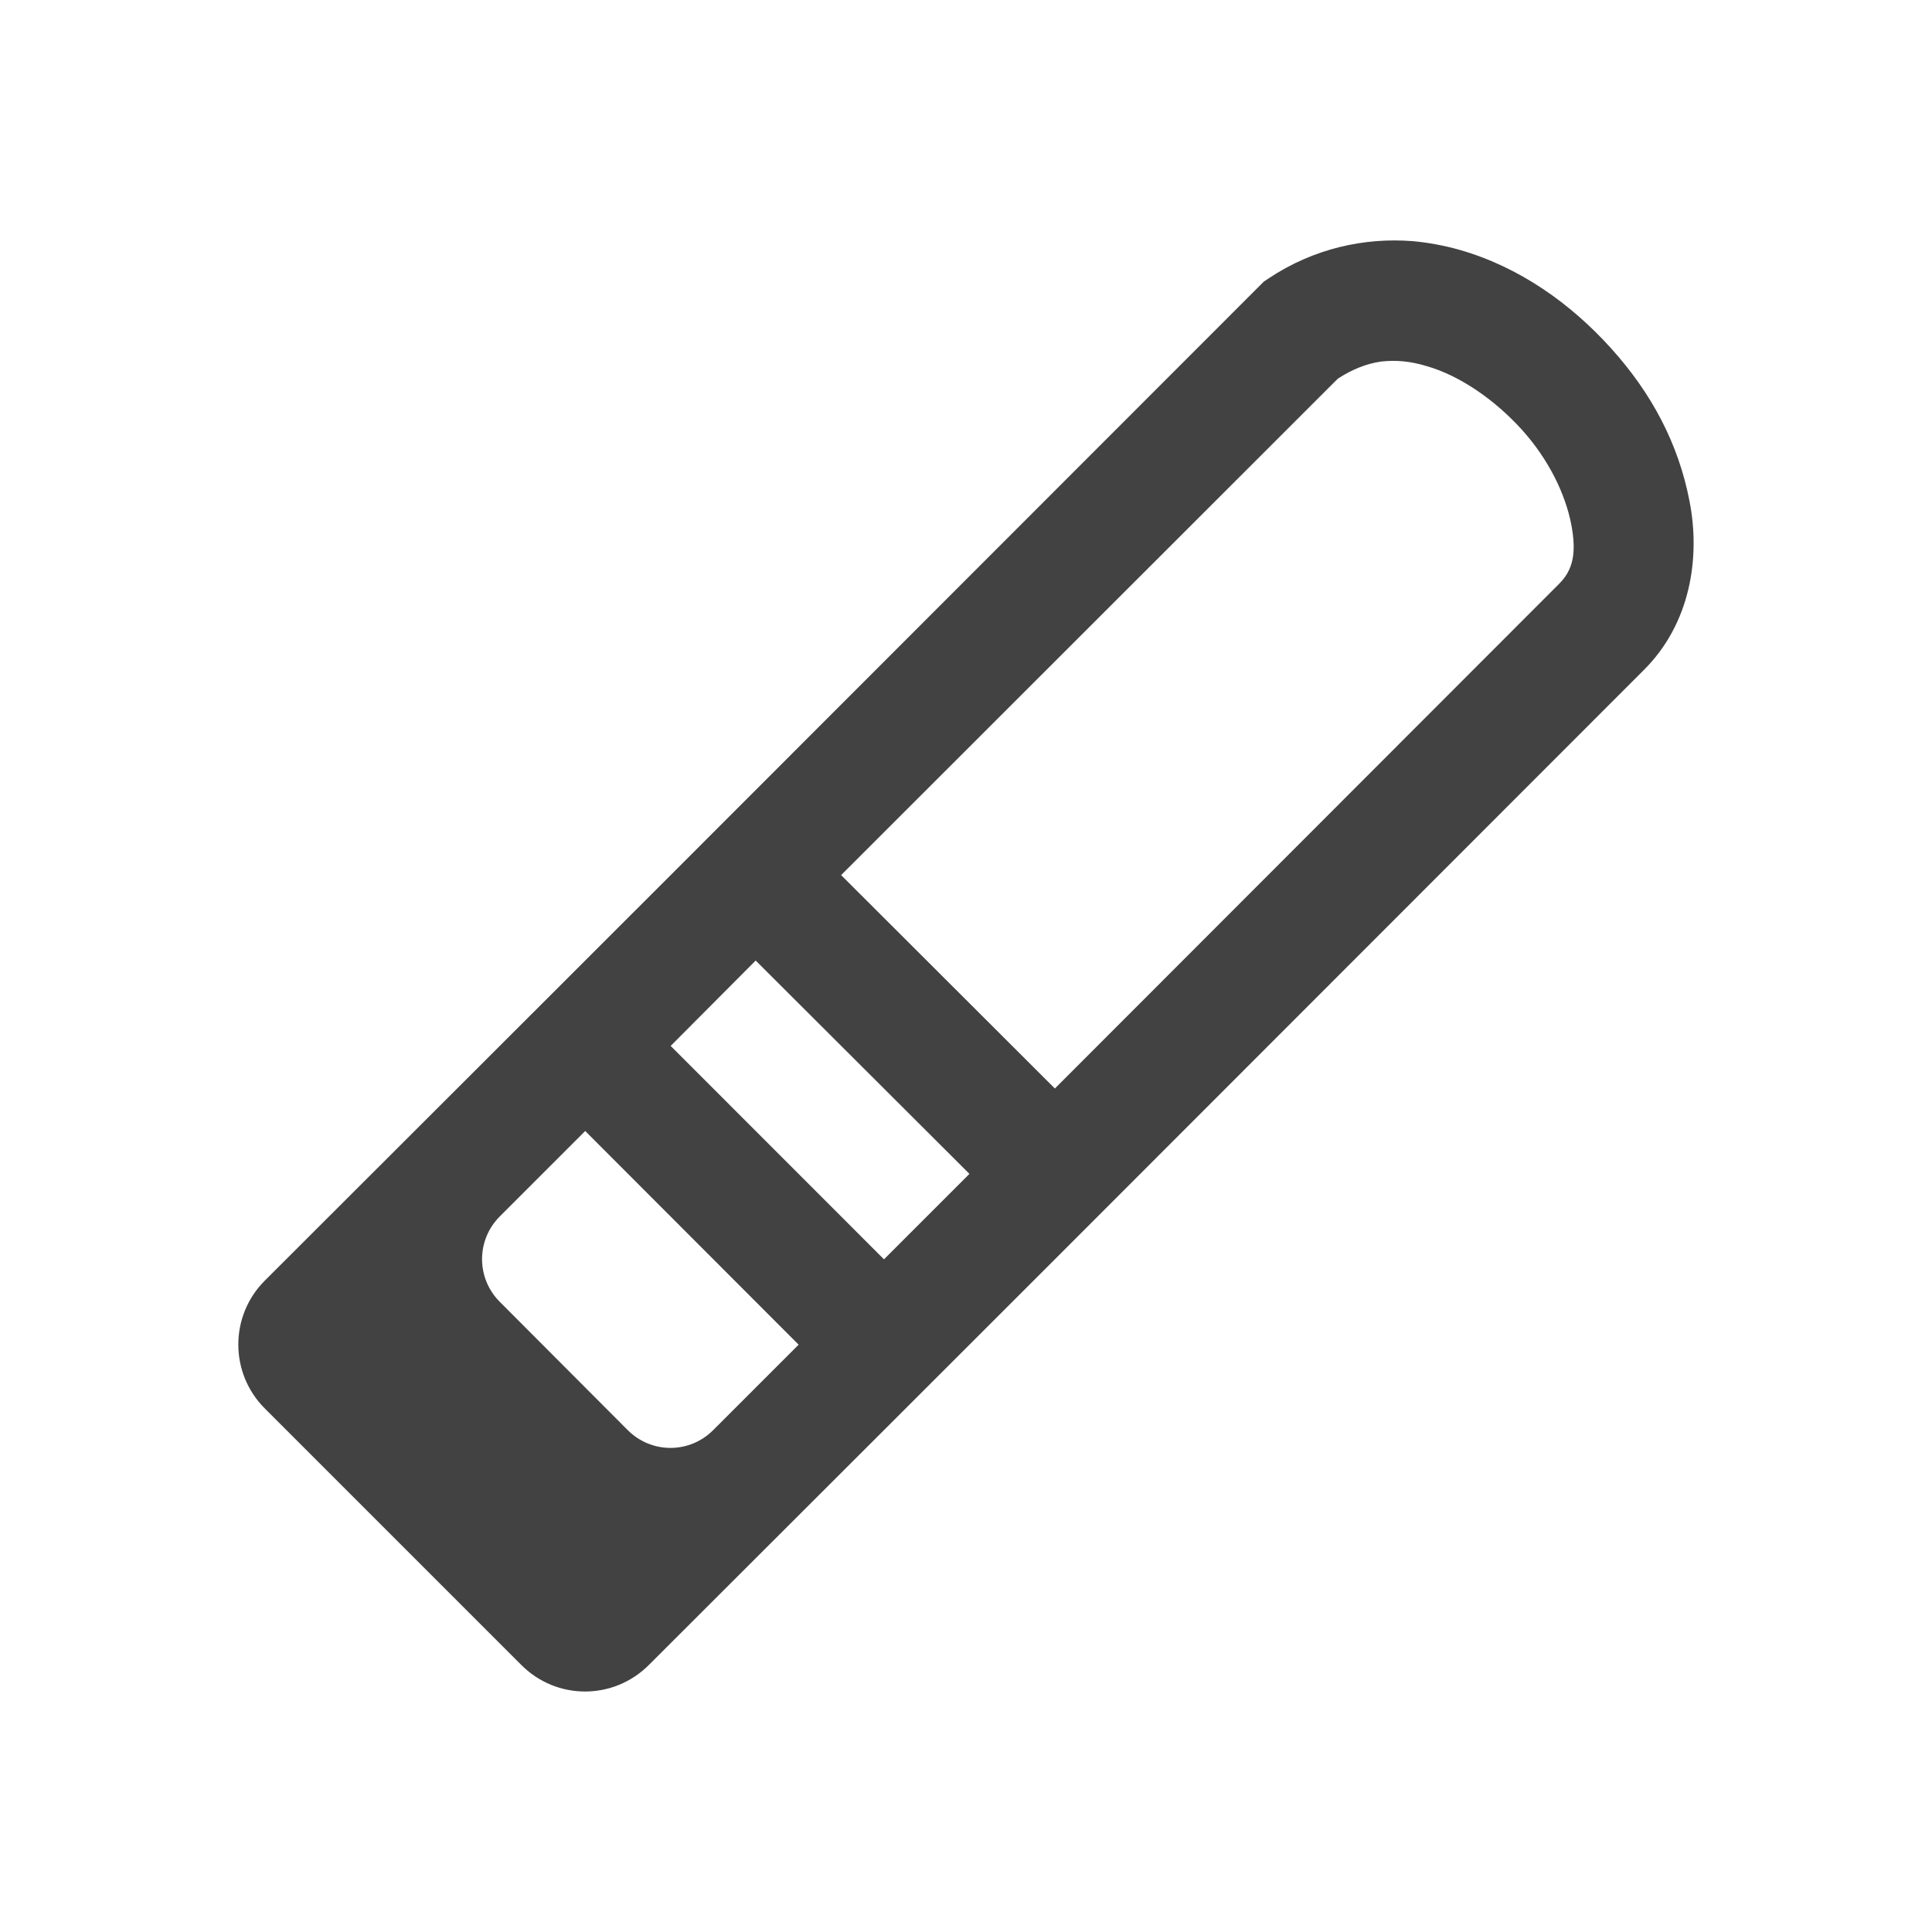 
<svg xmlns="http://www.w3.org/2000/svg" xmlns:xlink="http://www.w3.org/1999/xlink" width="22px" height="22px" viewBox="0 0 22 22" version="1.1">
<g id="surface1">
<defs>
  <style id="current-color-scheme" type="text/css">
   .ColorScheme-Text { color:#424242; } .ColorScheme-Highlight { color:#eeeeee; }
  </style>
 </defs>
<path style="fill:currentColor" class="ColorScheme-Text" d="M 18.348 3.969 C 17.887 3.457 17.301 3.039 16.617 2.844 C 16.449 2.797 16.266 2.762 16.086 2.746 C 15.539 2.703 14.961 2.828 14.449 3.168 L 14.391 3.207 L 7.637 9.965 L 5.691 11.91 L 3.016 14.582 C 2.613 14.984 2.613 15.637 3.016 16.039 L 5.934 18.957 C 6.336 19.363 6.988 19.363 7.391 18.957 L 10.066 16.285 L 12.012 14.34 L 18.719 7.629 C 19.246 7.105 19.367 6.355 19.238 5.703 C 19.113 5.055 18.809 4.48 18.348 3.969 Z M 17.328 4.891 C 17.641 5.238 17.824 5.629 17.891 5.965 C 17.957 6.305 17.91 6.496 17.746 6.656 L 12.012 12.395 L 9.578 9.965 L 15.234 4.312 C 15.402 4.203 15.562 4.141 15.727 4.117 C 15.895 4.098 16.062 4.113 16.242 4.168 C 16.613 4.273 17.012 4.543 17.328 4.891 Z M 8.605 10.938 L 11.039 13.367 L 10.066 14.34 L 7.637 11.91 Z M 6.664 12.879 L 9.059 15.277 L 9.094 15.312 L 8.121 16.285 C 7.852 16.555 7.418 16.555 7.148 16.285 L 5.691 14.824 C 5.422 14.555 5.422 14.121 5.691 13.852 Z M 6.664 12.879 "/>
</g>
</svg>
